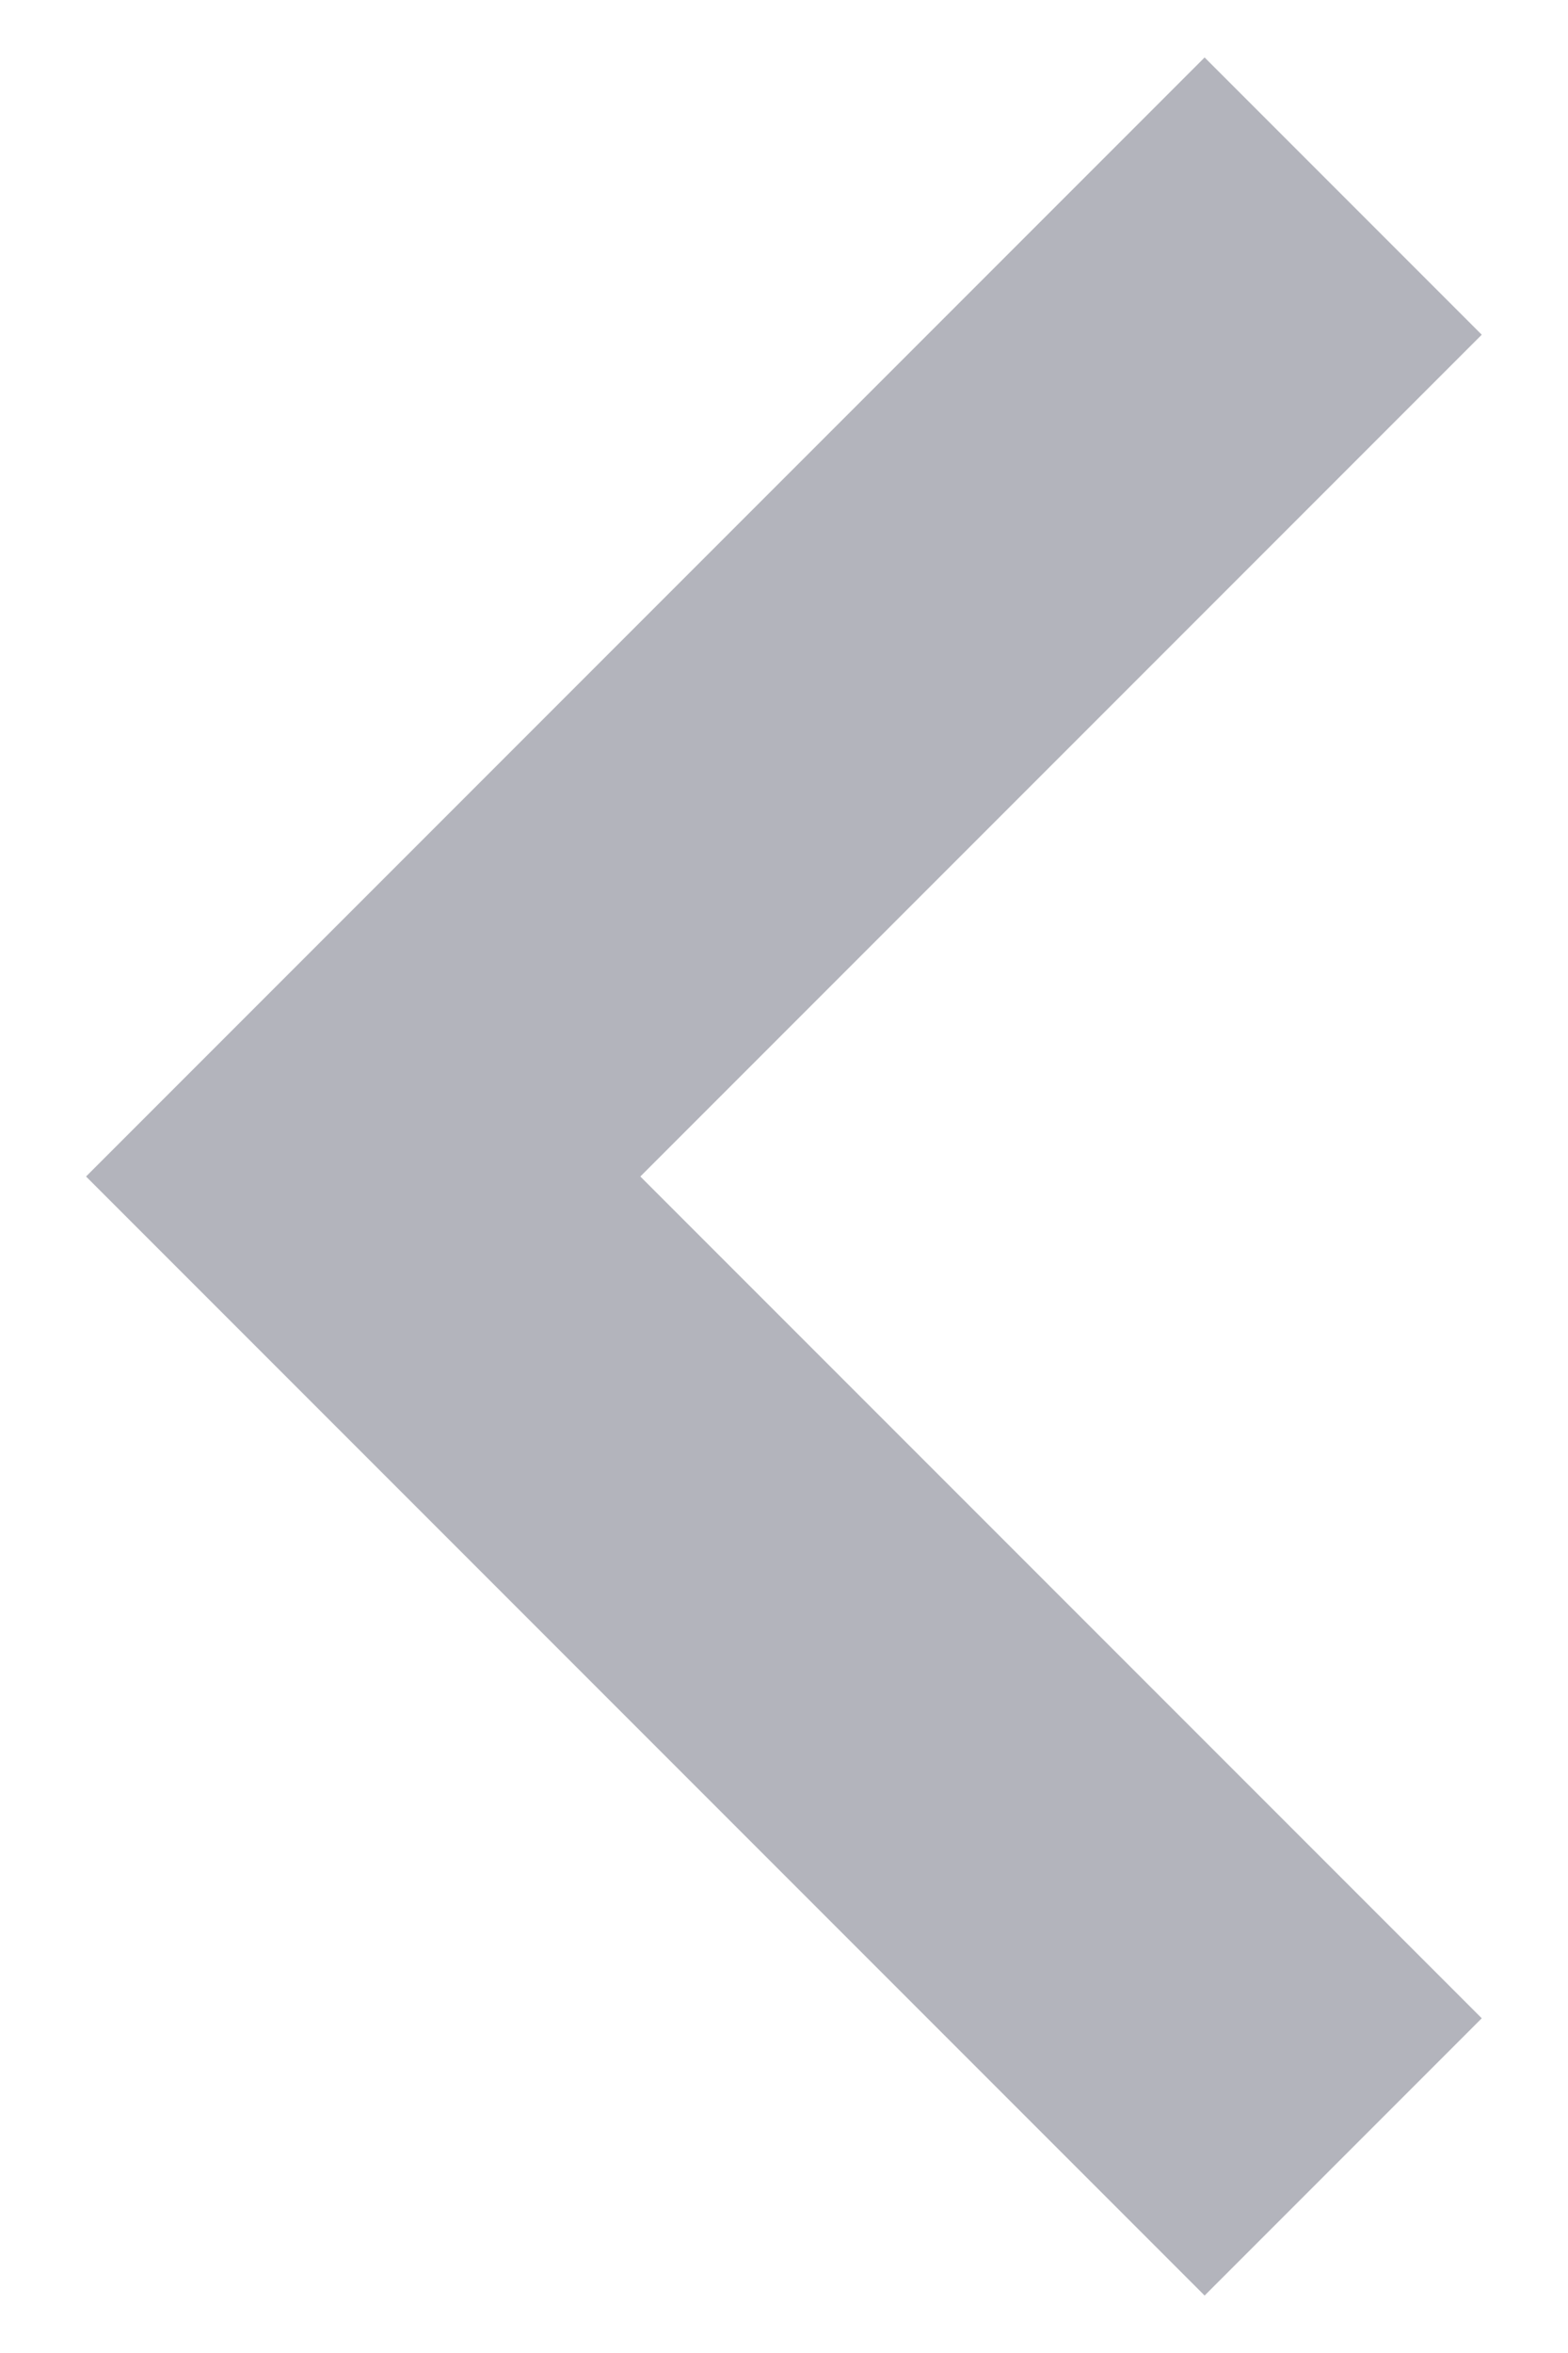 <svg width="8" height="12" viewBox="0 0 8 12" fill="none" xmlns="http://www.w3.org/2000/svg">
<path d="M6.146 0.293L0.439 6L6.146 11.707L7.56 10.293L3.267 6L7.56 1.707L6.146 0.293Z" fill="#B3B4BC"/>
</svg>
